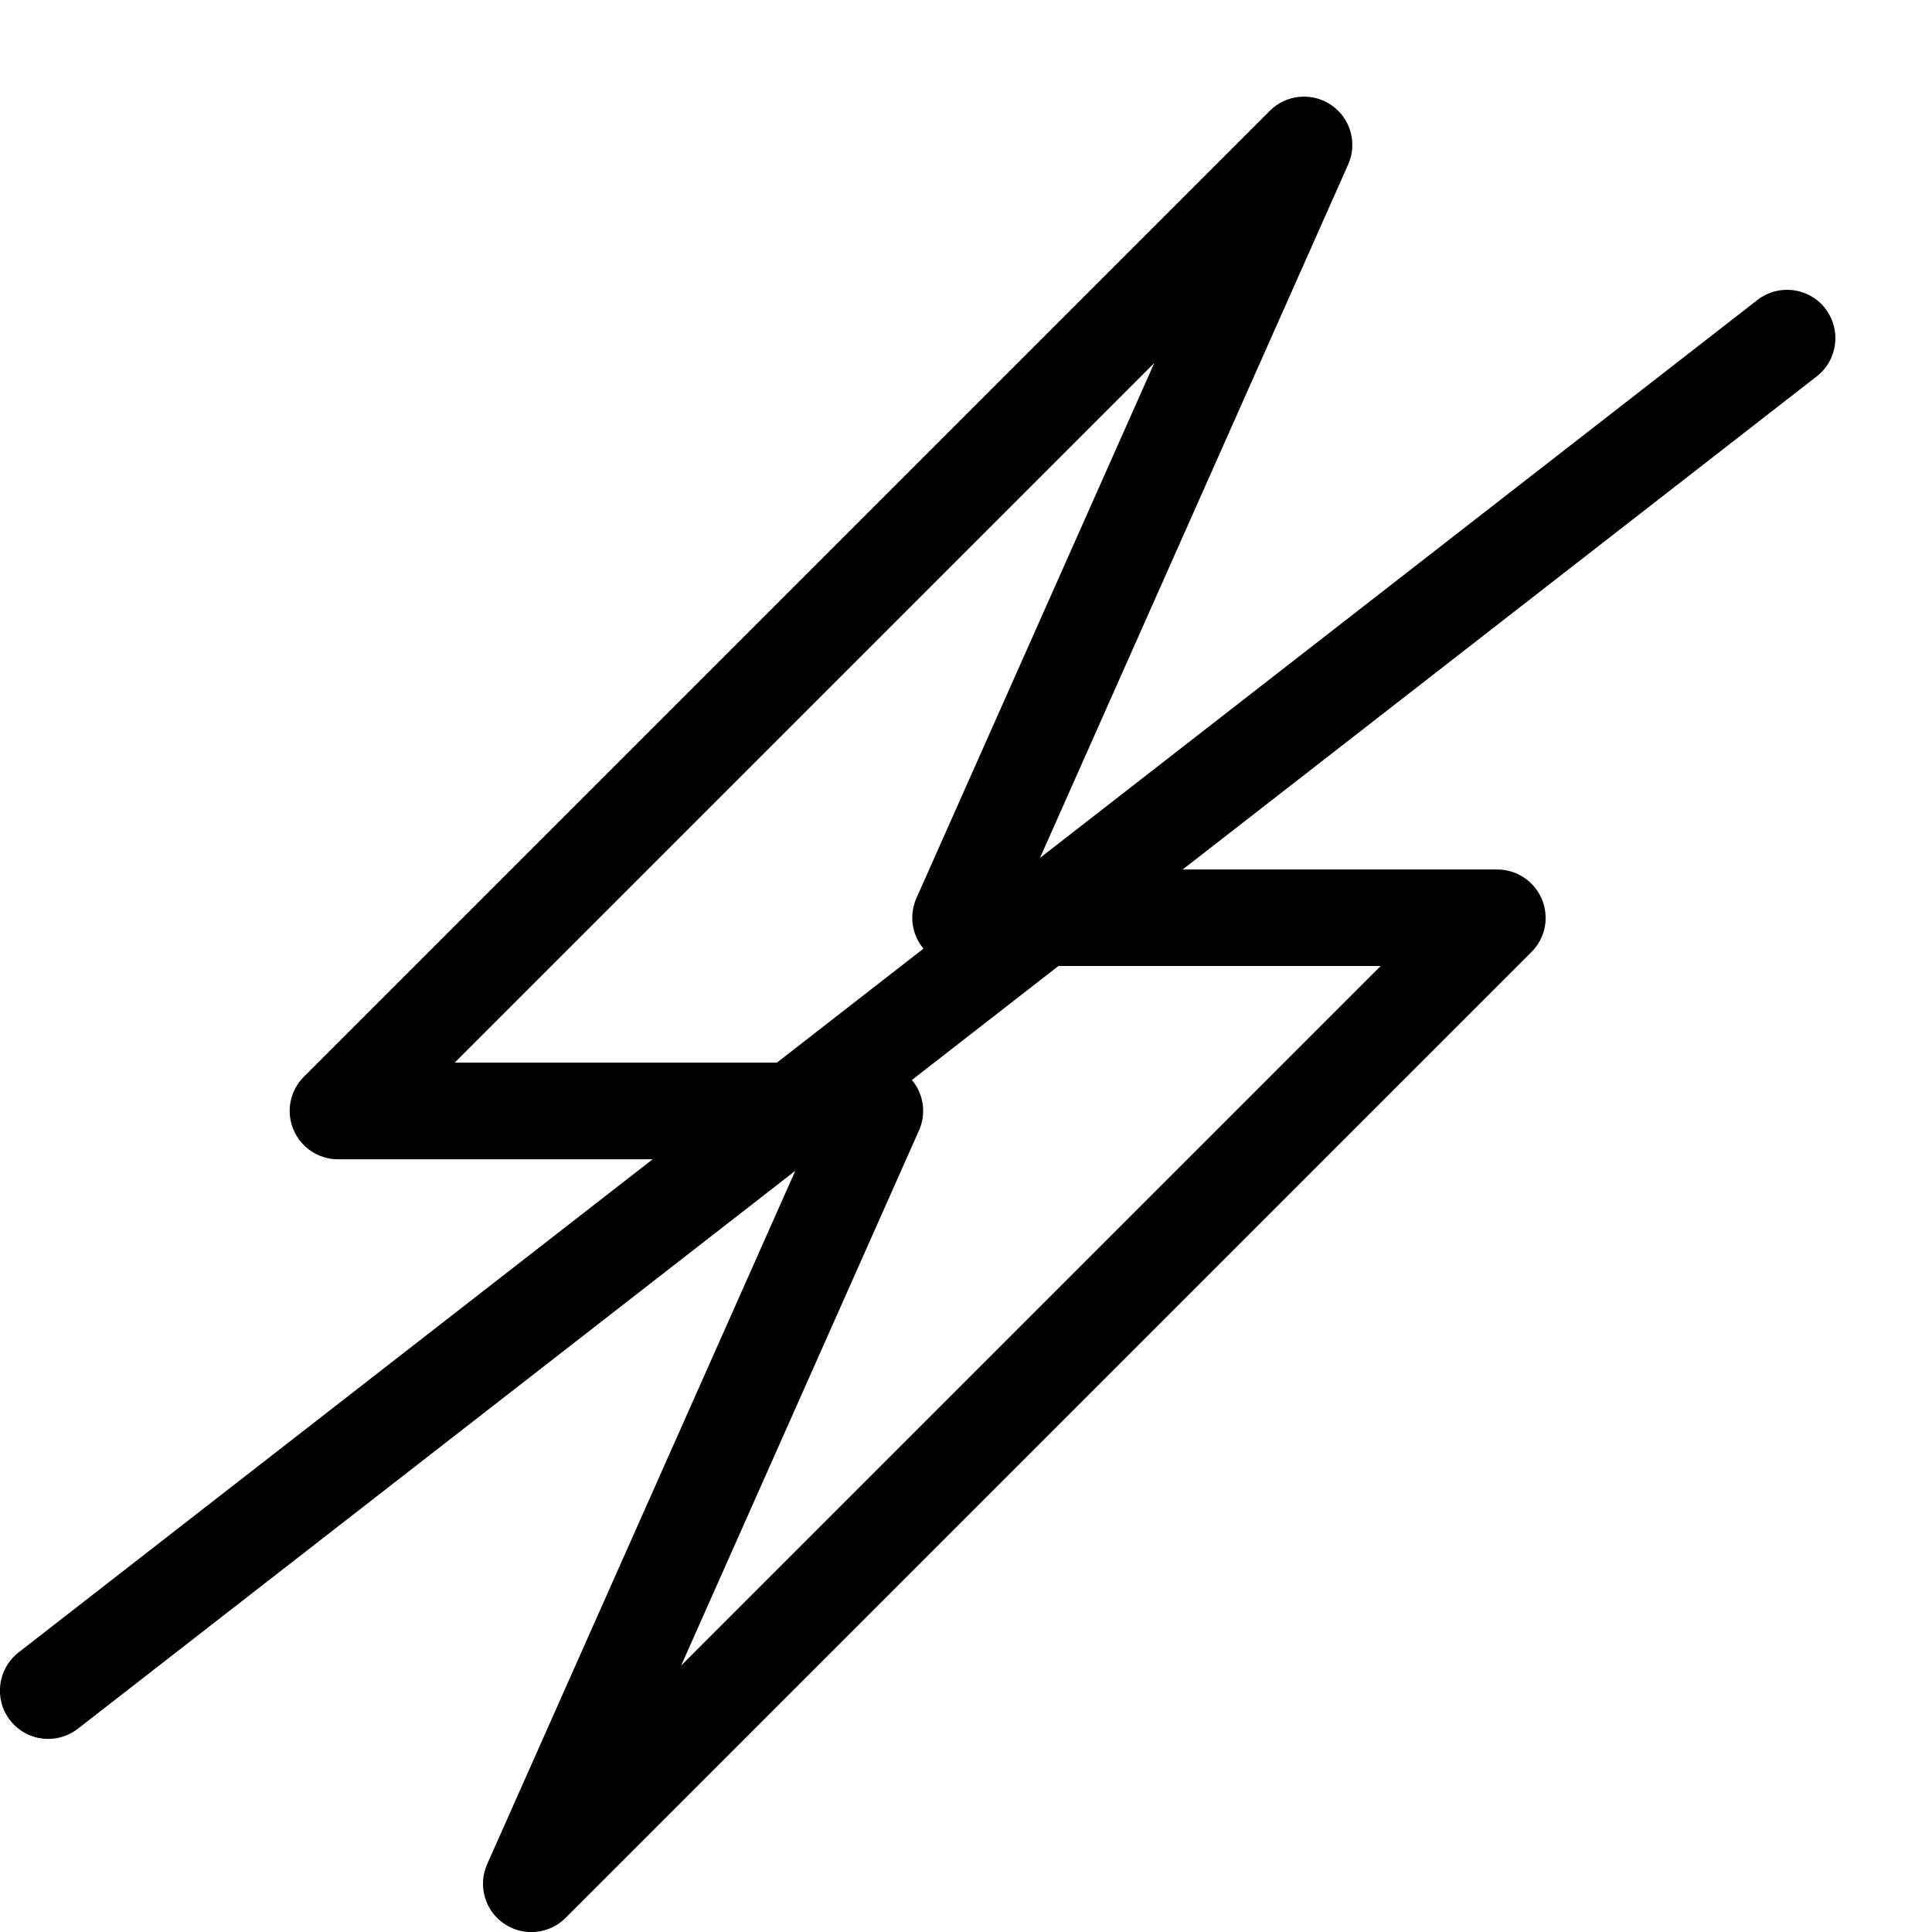 <!-- Generated by IcoMoon.io -->
<svg version="1.1" xmlns="http://www.w3.org/2000/svg" width="20" height="20" viewBox="0 0 20 20">
<path d="M18.895 3.193c-0.17-0.218-0.484-0.257-0.702-0.088l-7.427 5.776 3.19-7.178c0.098-0.22 0.025-0.479-0.174-0.615s-0.466-0.112-0.637 0.059l-10 10c-0.143 0.143-0.186 0.358-0.108 0.545s0.26 0.309 0.462 0.309h3.257l-6.564 5.105c-0.218 0.17-0.257 0.484-0.088 0.702 0.099 0.127 0.246 0.193 0.395 0.193 0.107 0 0.215-0.034 0.307-0.105l7.427-5.776-3.19 7.178c-0.098 0.22-0.025 0.479 0.174 0.615 0.086 0.059 0.185 0.088 0.283 0.088 0.129 0 0.257-0.050 0.354-0.146l10-10c0.143-0.143 0.186-0.358 0.108-0.545s-0.26-0.309-0.462-0.309h-3.257l6.564-5.105c0.218-0.17 0.257-0.484 0.088-0.702zM4.707 11l7.242-7.242-2.462 5.539c-0.069 0.155-0.055 0.334 0.038 0.476 0.011 0.017 0.023 0.032 0.035 0.047l-1.517 1.18h-3.336zM14.293 10l-7.242 7.242 2.462-5.539c0.069-0.155 0.055-0.334-0.038-0.476-0.011-0.017-0.023-0.032-0.035-0.047l1.517-1.18h3.336z"></path>
</svg>
